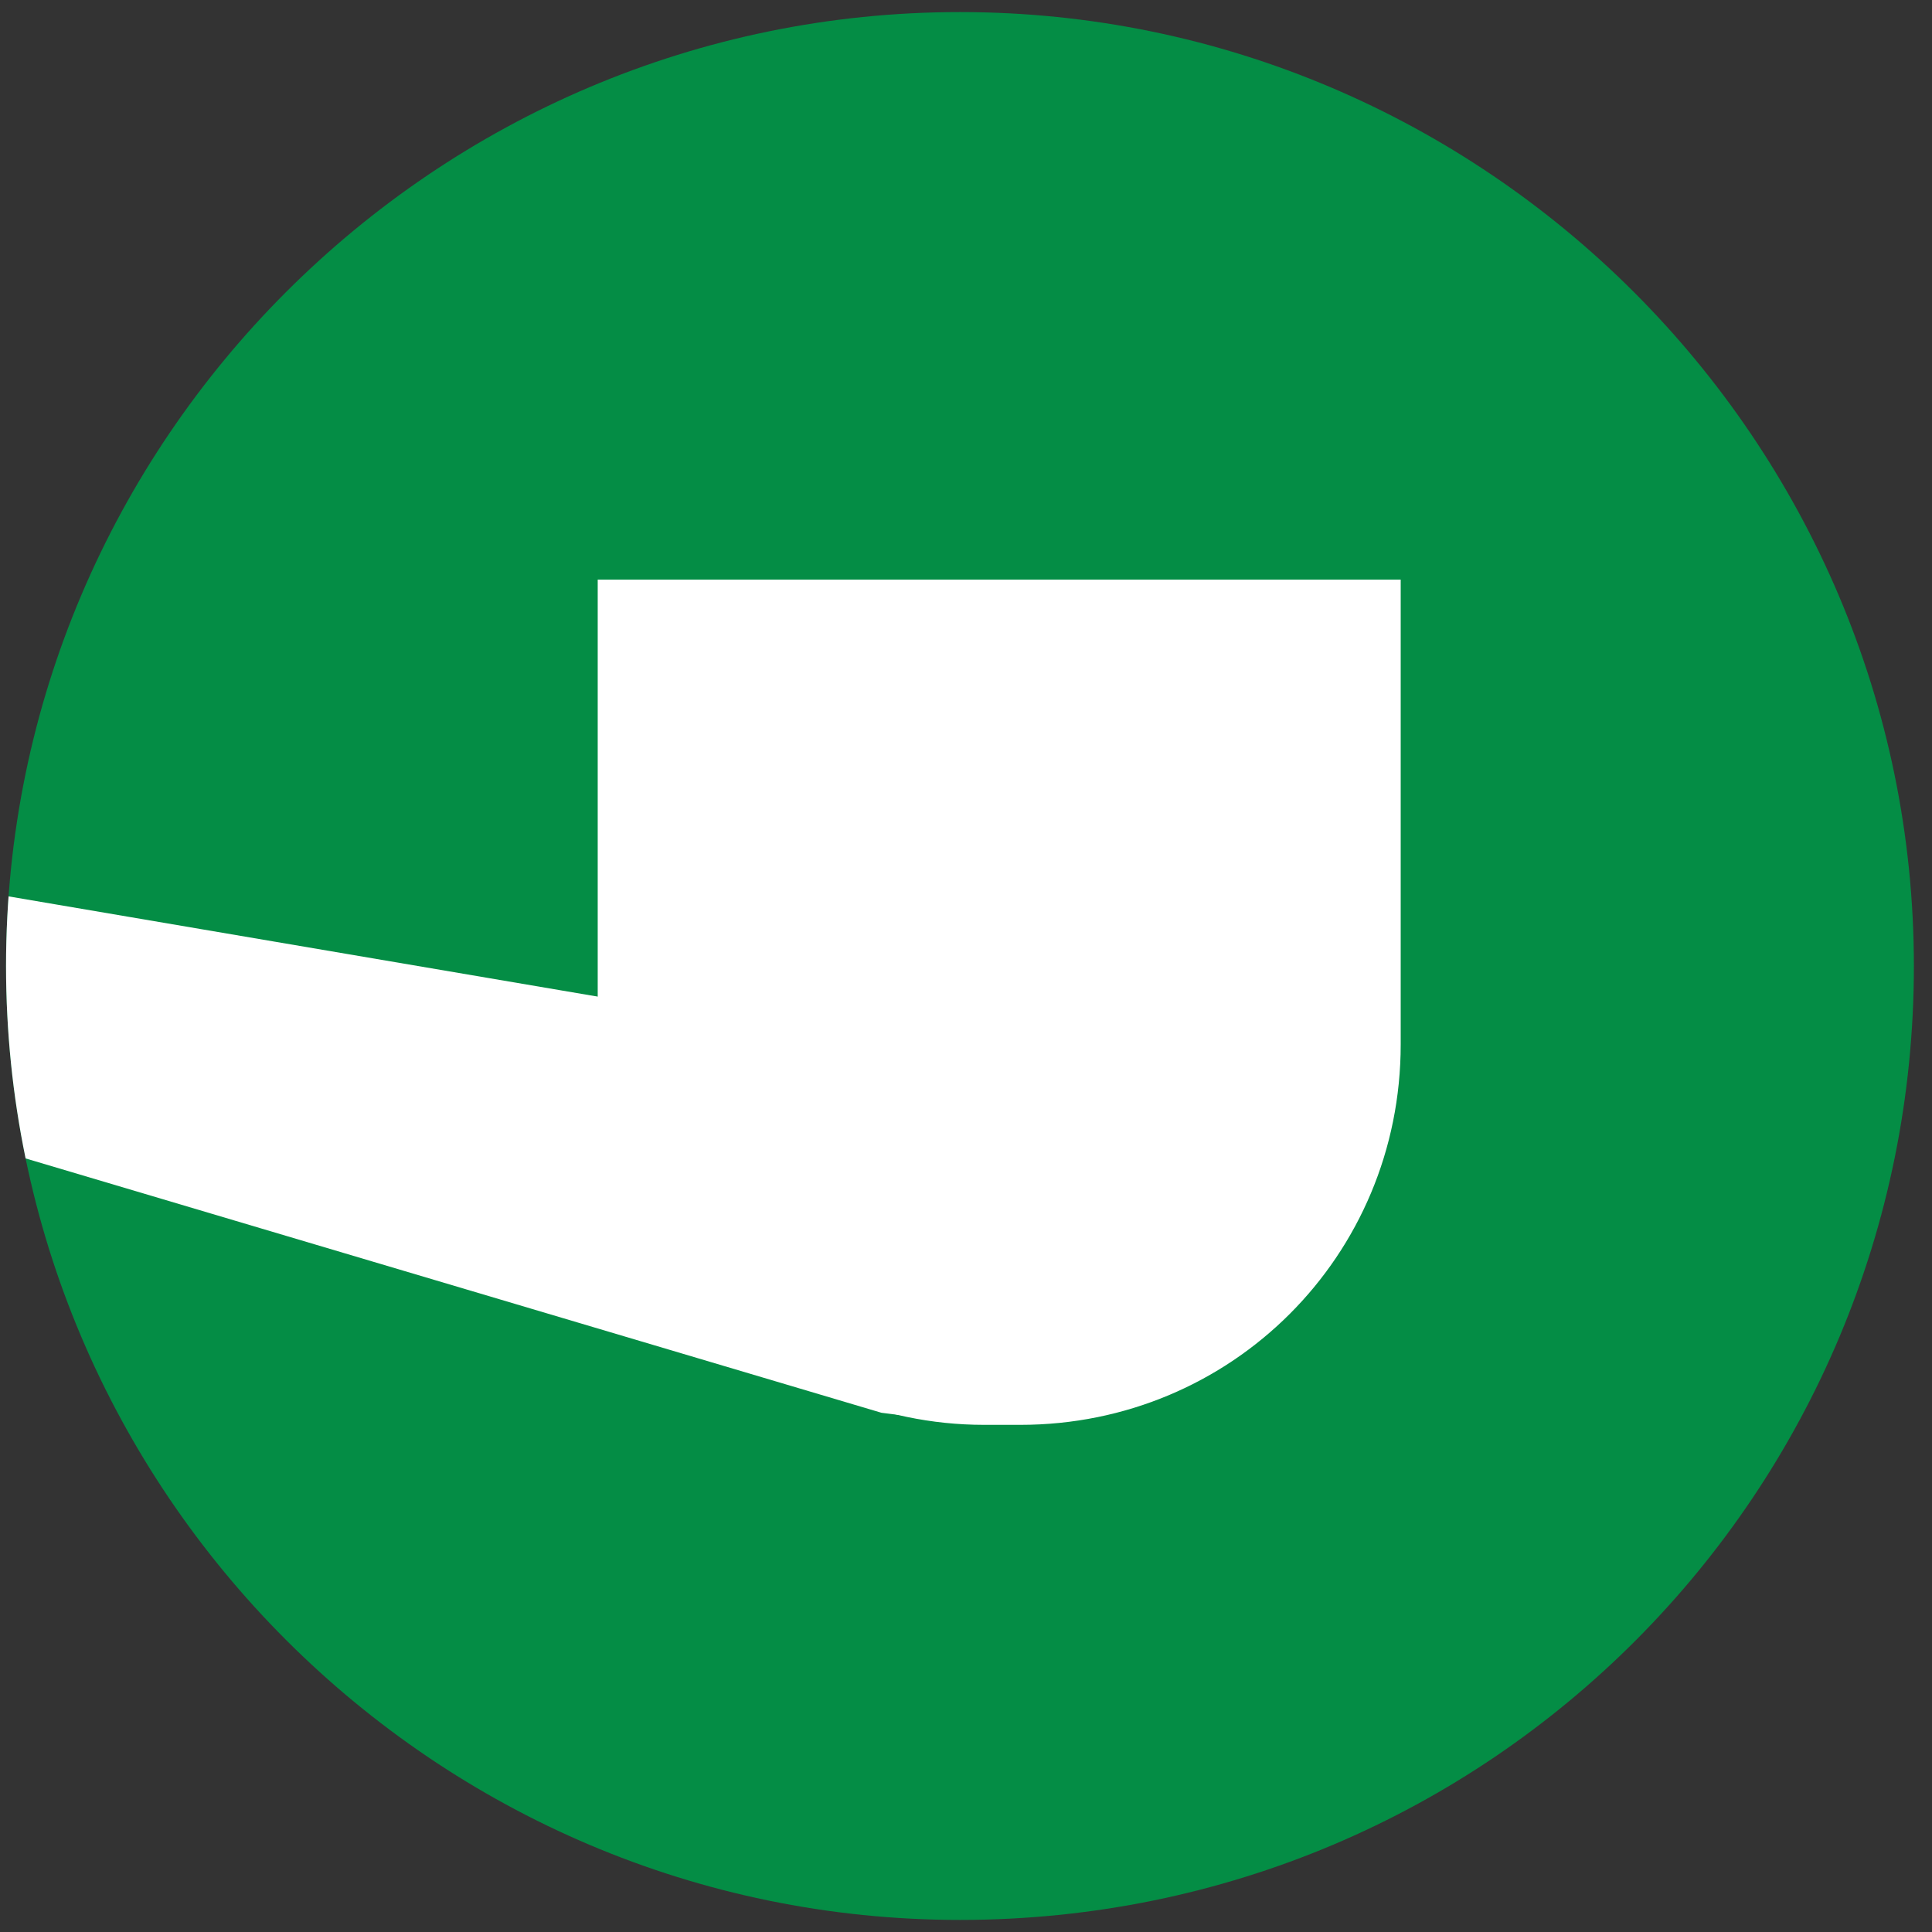<?xml version="1.0" encoding="utf-8"?>
<!-- Generator: Adobe Illustrator 24.3.0, SVG Export Plug-In . SVG Version: 6.00 Build 0)  -->
<svg version="1.1" id="Layer_1" xmlns="http://www.w3.org/2000/svg" xmlns:xlink="http://www.w3.org/1999/xlink" x="0px" y="0px"
	 viewBox="0 0 32 32" style="enable-background:new 0 0 32 32;" xml:space="preserve">
<rect x="0" y="0" width="32" height="32" fill="#333333" stroke="none"/>
<style type="text/css">
	.st0{fill-rule:evenodd;clip-rule:evenodd;fill:#048D45;}
	.st1{fill:#FFFFFF;}
	.st2{clip-path:url(#SVGID_2_);fill:#FFFFFF;}
</style>
<g>
	<path class="st0" d="M15.9,31.8L15.9,31.8C7.2,31.8,0.1,24.7,0.1,16v0c0-8.7,7.1-15.8,15.8-15.8h0c8.7,0,15.8,7.1,15.8,15.8v0
		C31.7,24.7,24.7,31.8,15.9,31.8z"/>
	<path class="st1" d="M16.3,23.6h0.6c3.5,0,6.3-2.8,6.3-6.3V9.6H9.9v7.6C9.9,20.7,12.8,23.6,16.3,23.6z"/>
	<g>
		<defs>
			<path id="SVGID_1_" d="M15.9,31.8L15.9,31.8C7.2,31.8,0.1,24.7,0.1,16v0c0-8.7,7.1-15.8,15.8-15.8h0c8.7,0,15.8,7.1,15.8,15.8v0
				C31.7,24.7,24.7,31.8,15.9,31.8z"/>
		</defs>
		<clipPath id="SVGID_2_">
			<use xlink:href="#SVGID_1_"  style="overflow:visible;"/>
		</clipPath>
		<path class="st2" d="M17.5,17.8l-24.1-4.1v3.4l21.2,6.3c4.4,0.6,5.1-2.1,5.2-3.3l0.1-1C20.1,18,19.3,18,17.5,17.8z"/>
	</g>
</g>
</svg>
